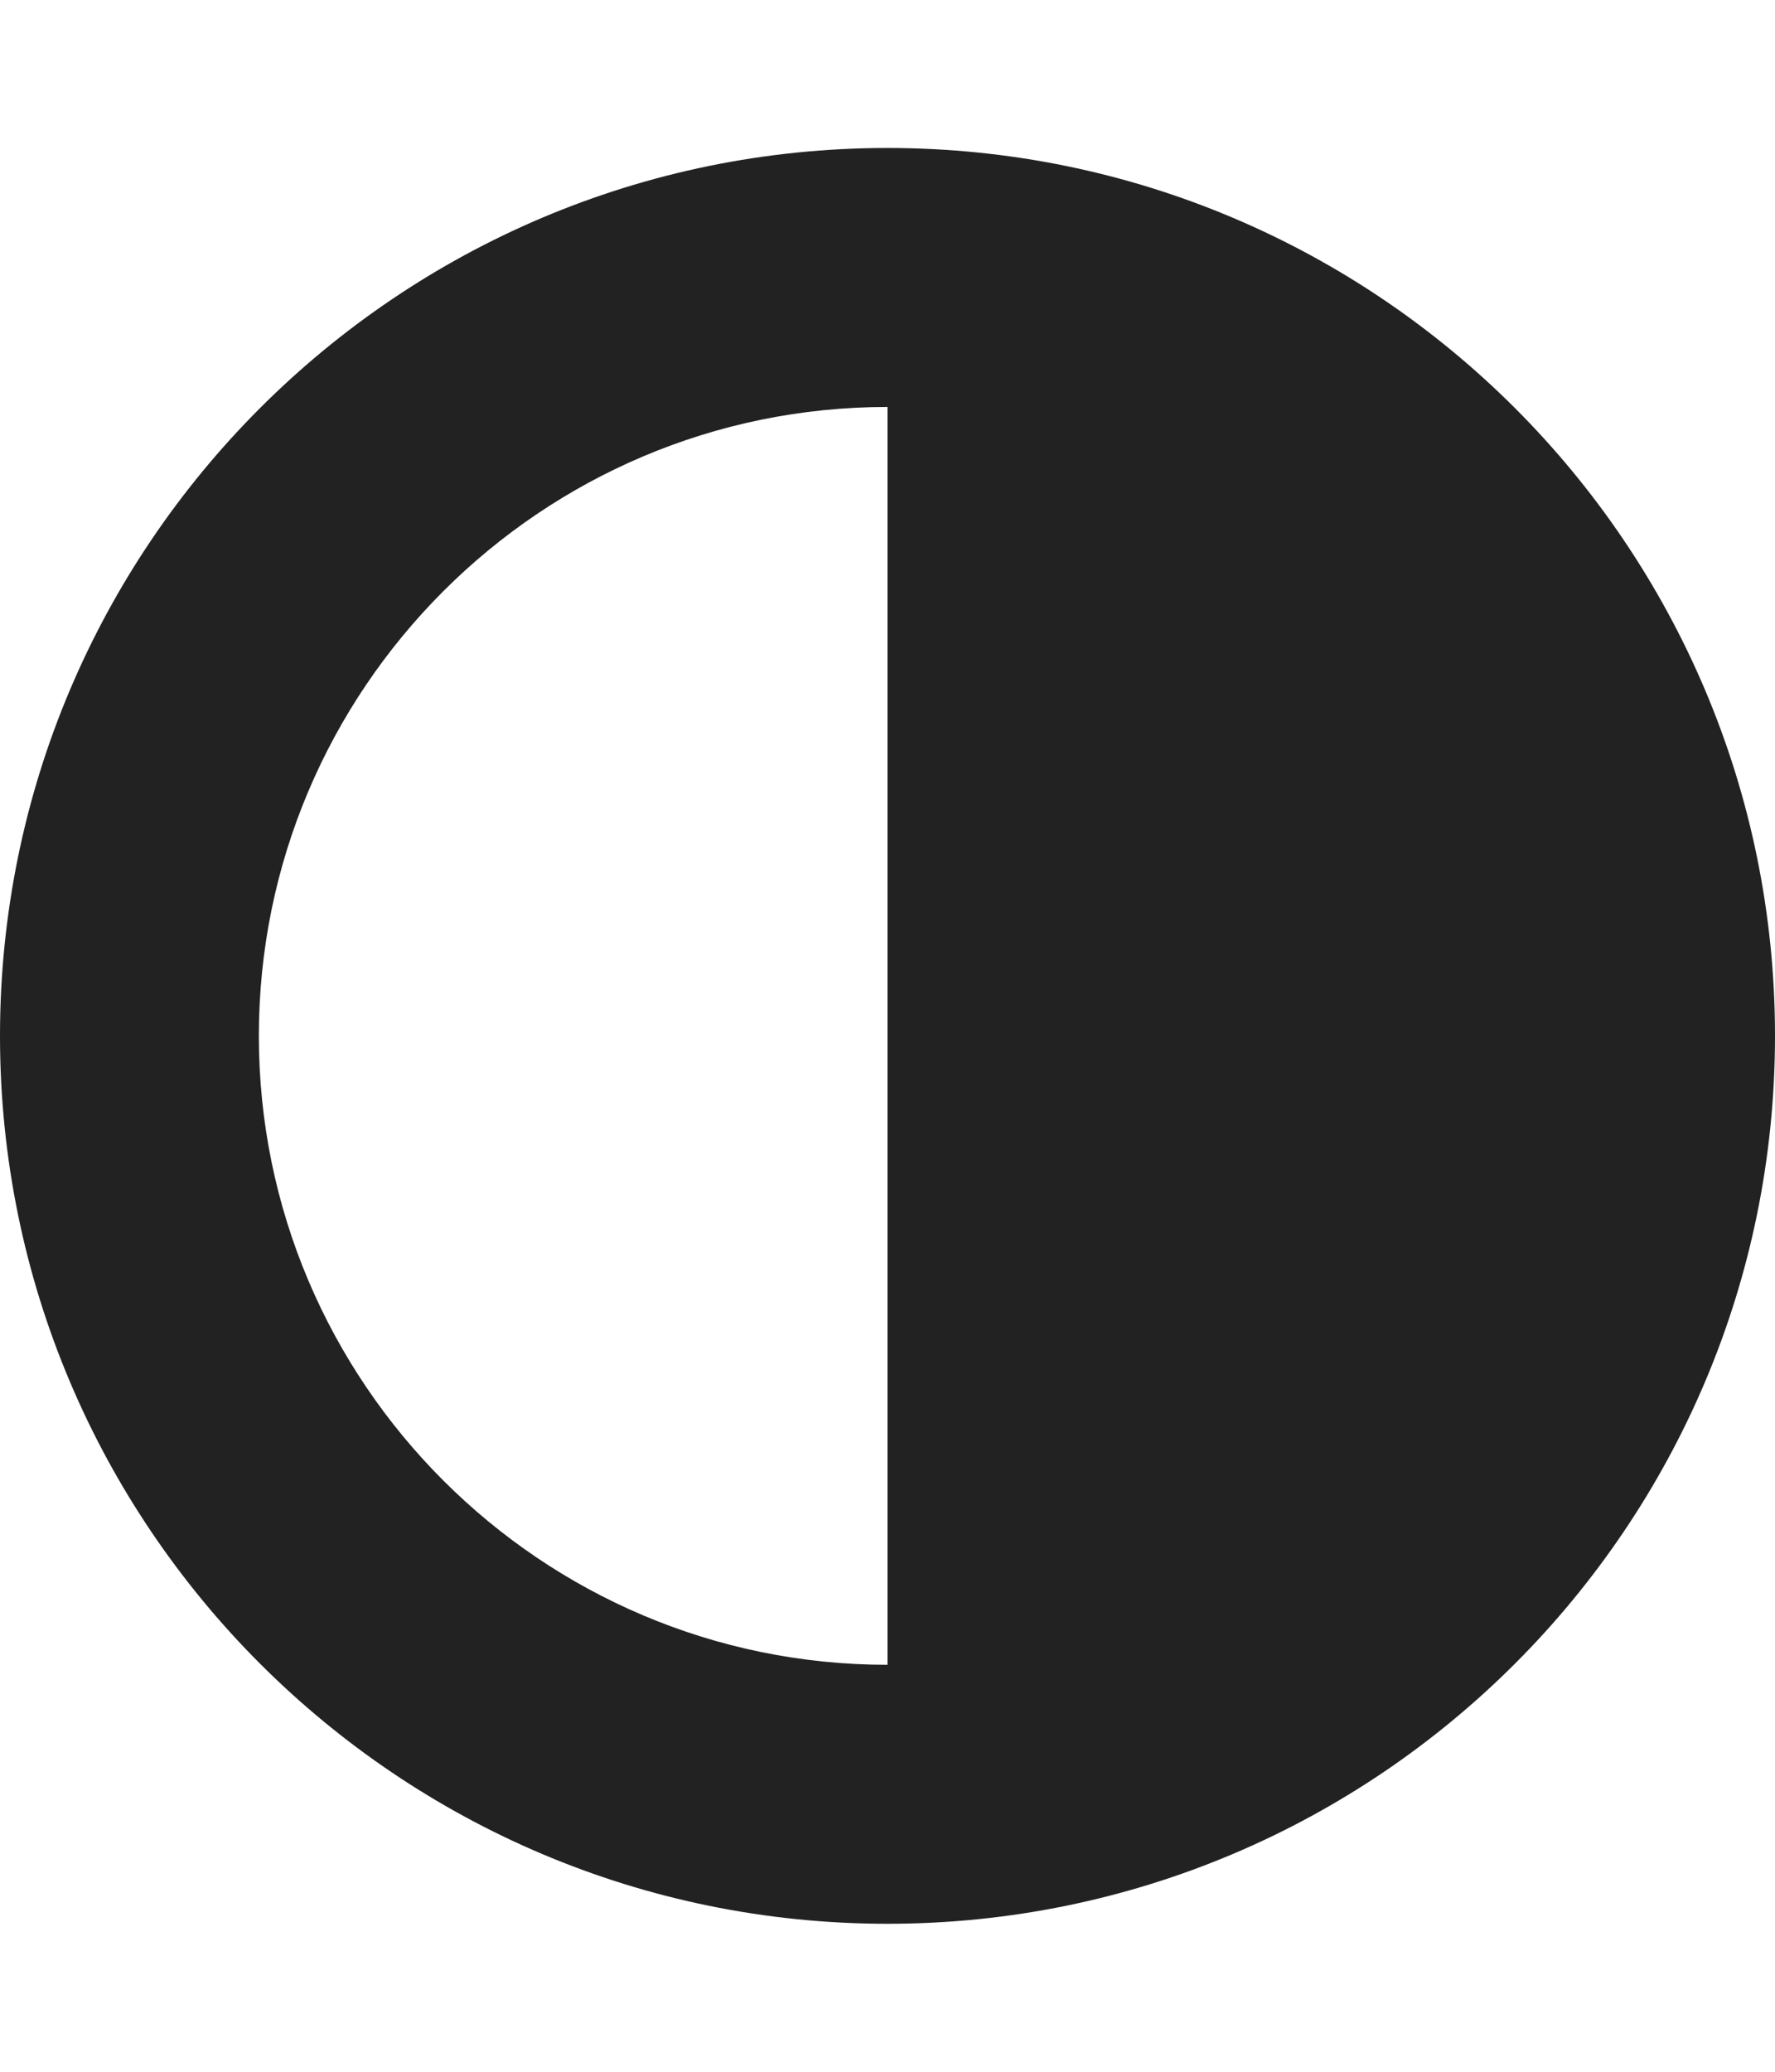 
<svg version="1.1" xmlns="http://www.w3.org/2000/svg" width="24" height="28" viewBox="0 0 24 28">
<title>adjust</title>
<path fill="#222" d="M12 22.5v-17c-4.688 0-8.5 3.813-8.5 8.5s3.813 8.5 8.5 8.5zM24 14c0 6.625-5.375 12-12 12s-12-5.375-12-12 5.375-12 12-12 12 5.375 12 12z"></path>
</svg>
